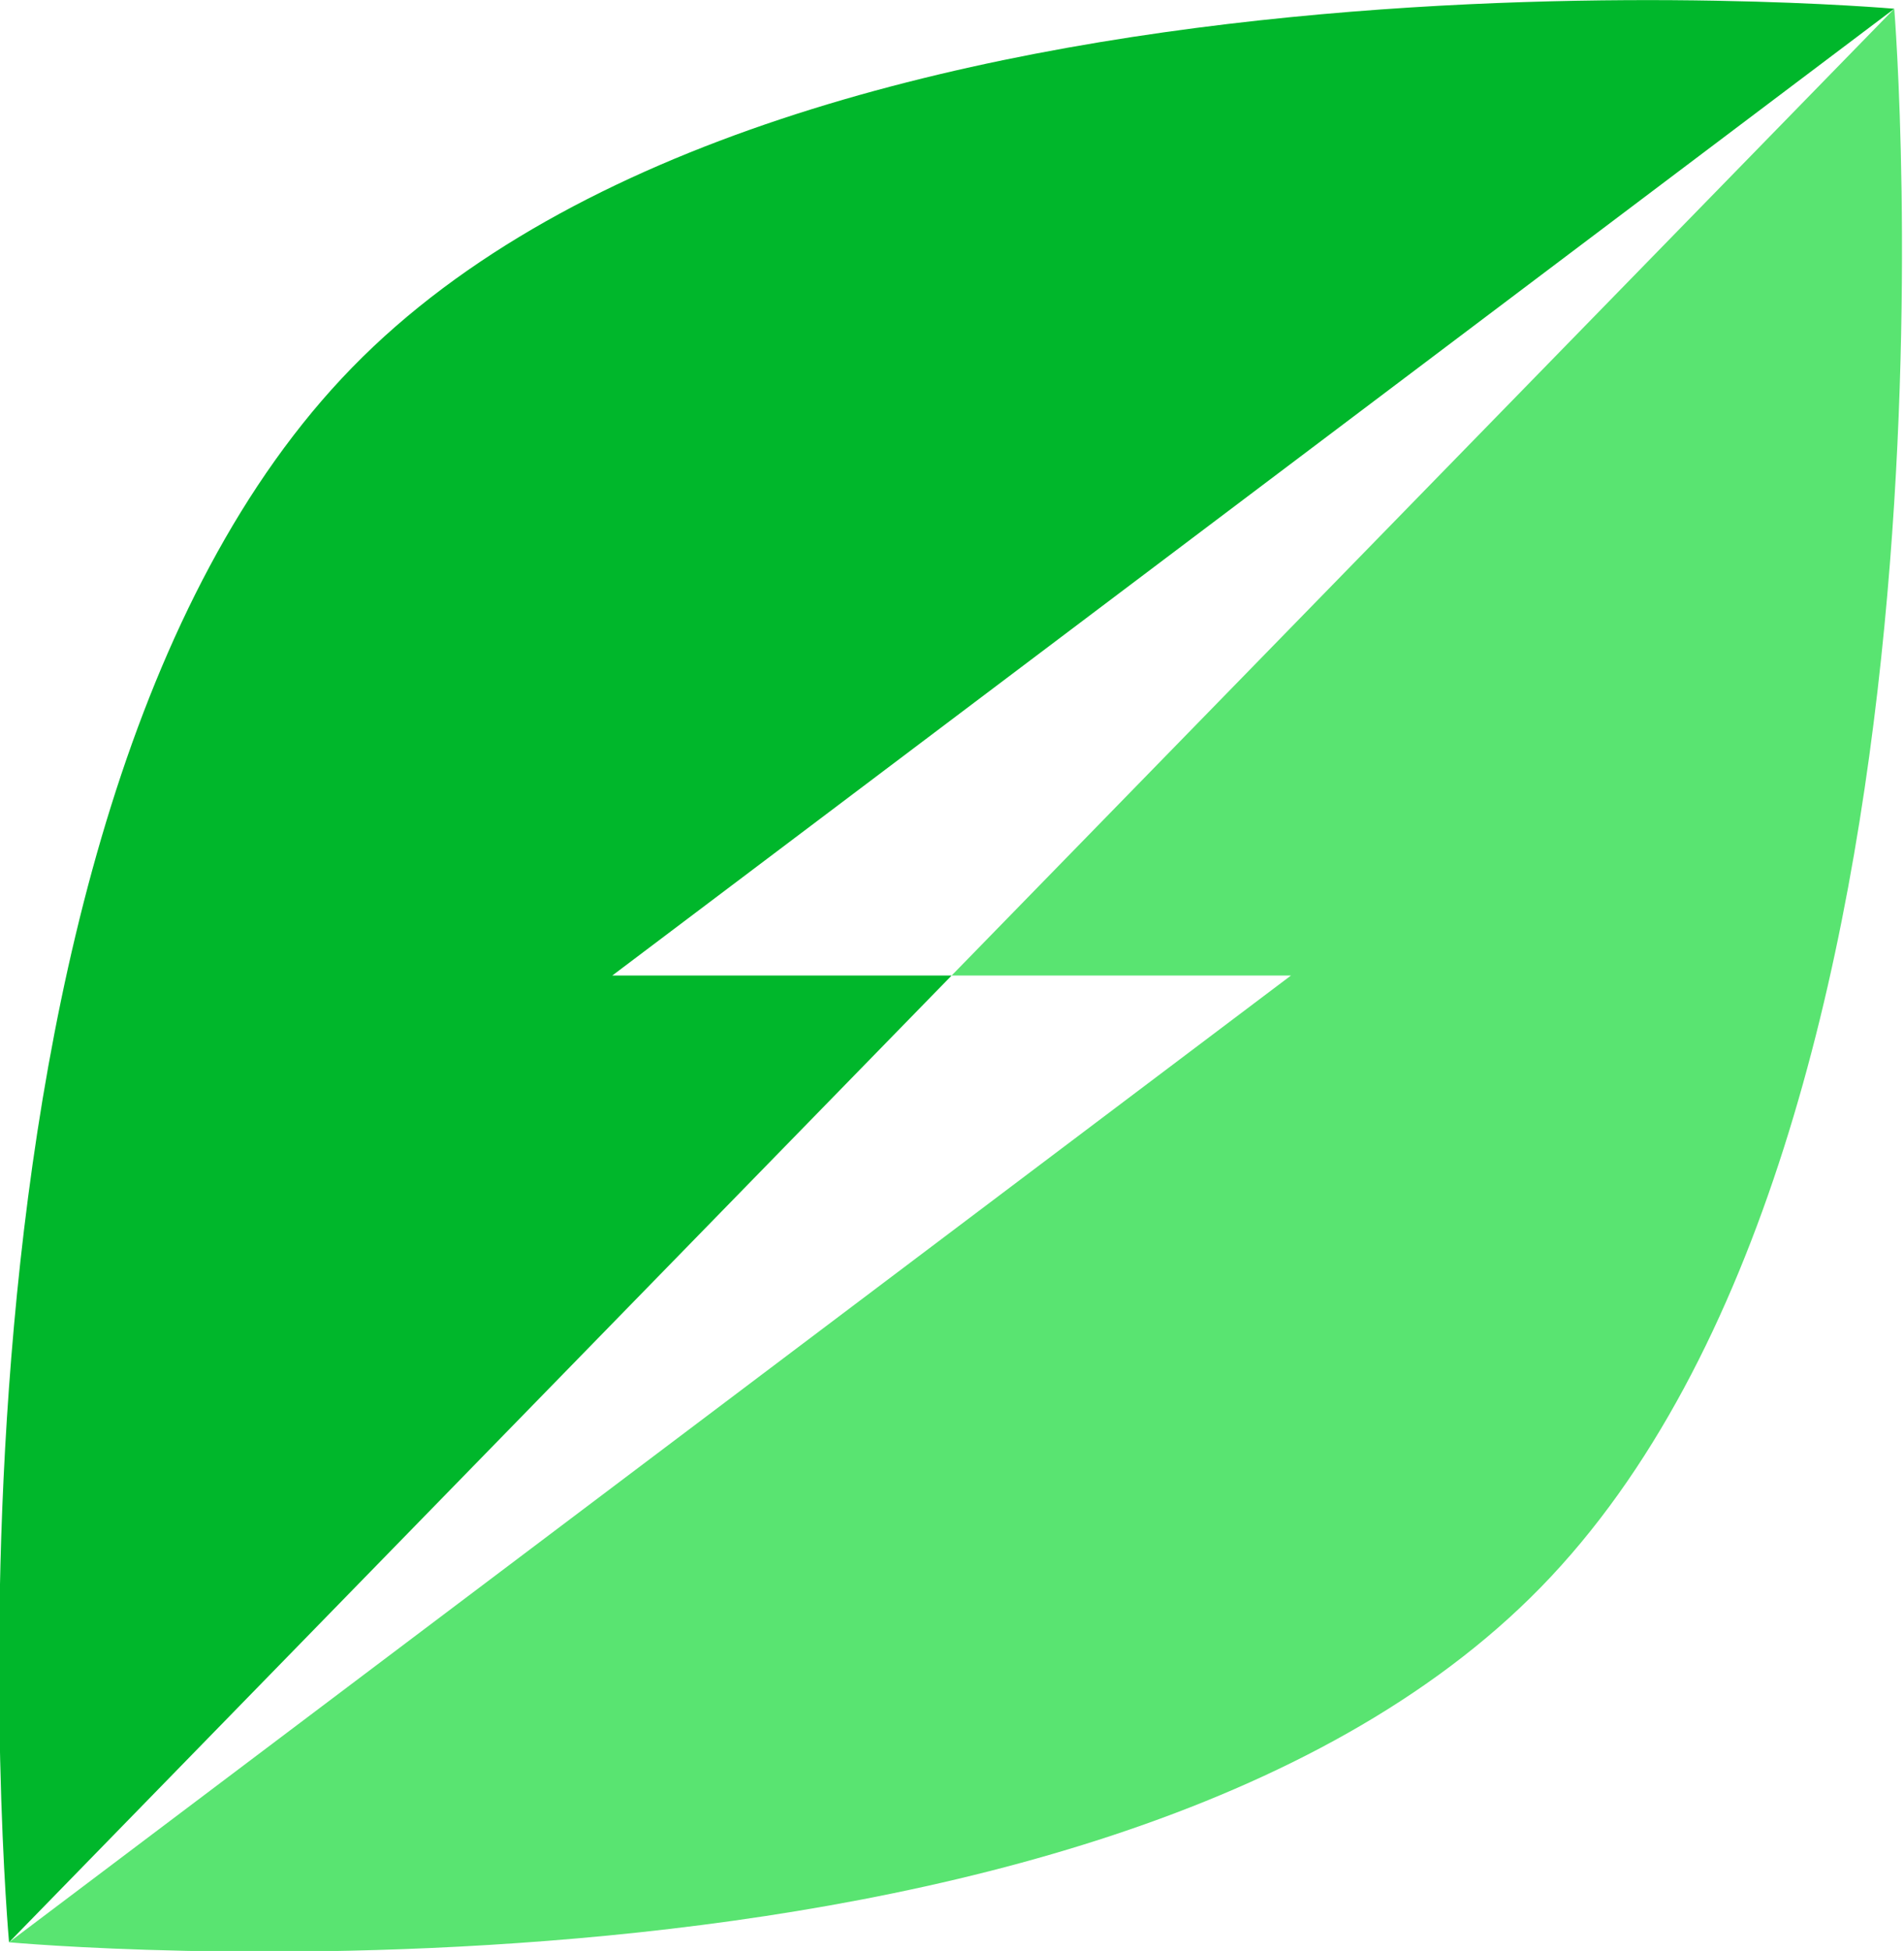 <?xml version="1.0" encoding="utf-8"?>
<svg viewBox="117.735 31.698 150 153.657" xmlns="http://www.w3.org/2000/svg">
  <g transform="matrix(0.789, 0, 0, 0.809, 3.298, 6.062)" style="">
    <path style="fill: rgb(0, 183, 43);" d="M 180.205 67.466 C 224.573 23.098 334.182 32.54 334.182 32.54 L 206.18 126.659 L 240.062 126.659 L 206.18 160.542 L 145.944 220.778 C 145.944 220.778 135.837 111.834 180.205 67.466 Z"/>
    <g>
      <path style="stroke-miterlimit: 4.02; stroke-linejoin: round; fill: rgb(89, 228, 113);" d="M 334.182 32.54 L 240.062 126.659 L 273.945 126.659 L 145.944 220.778 C 145.944 220.778 254.554 230.552 298.923 186.184 C 343.291 141.816 334.182 32.54 334.182 32.54 Z"/>
    </g>
  </g>
</svg>